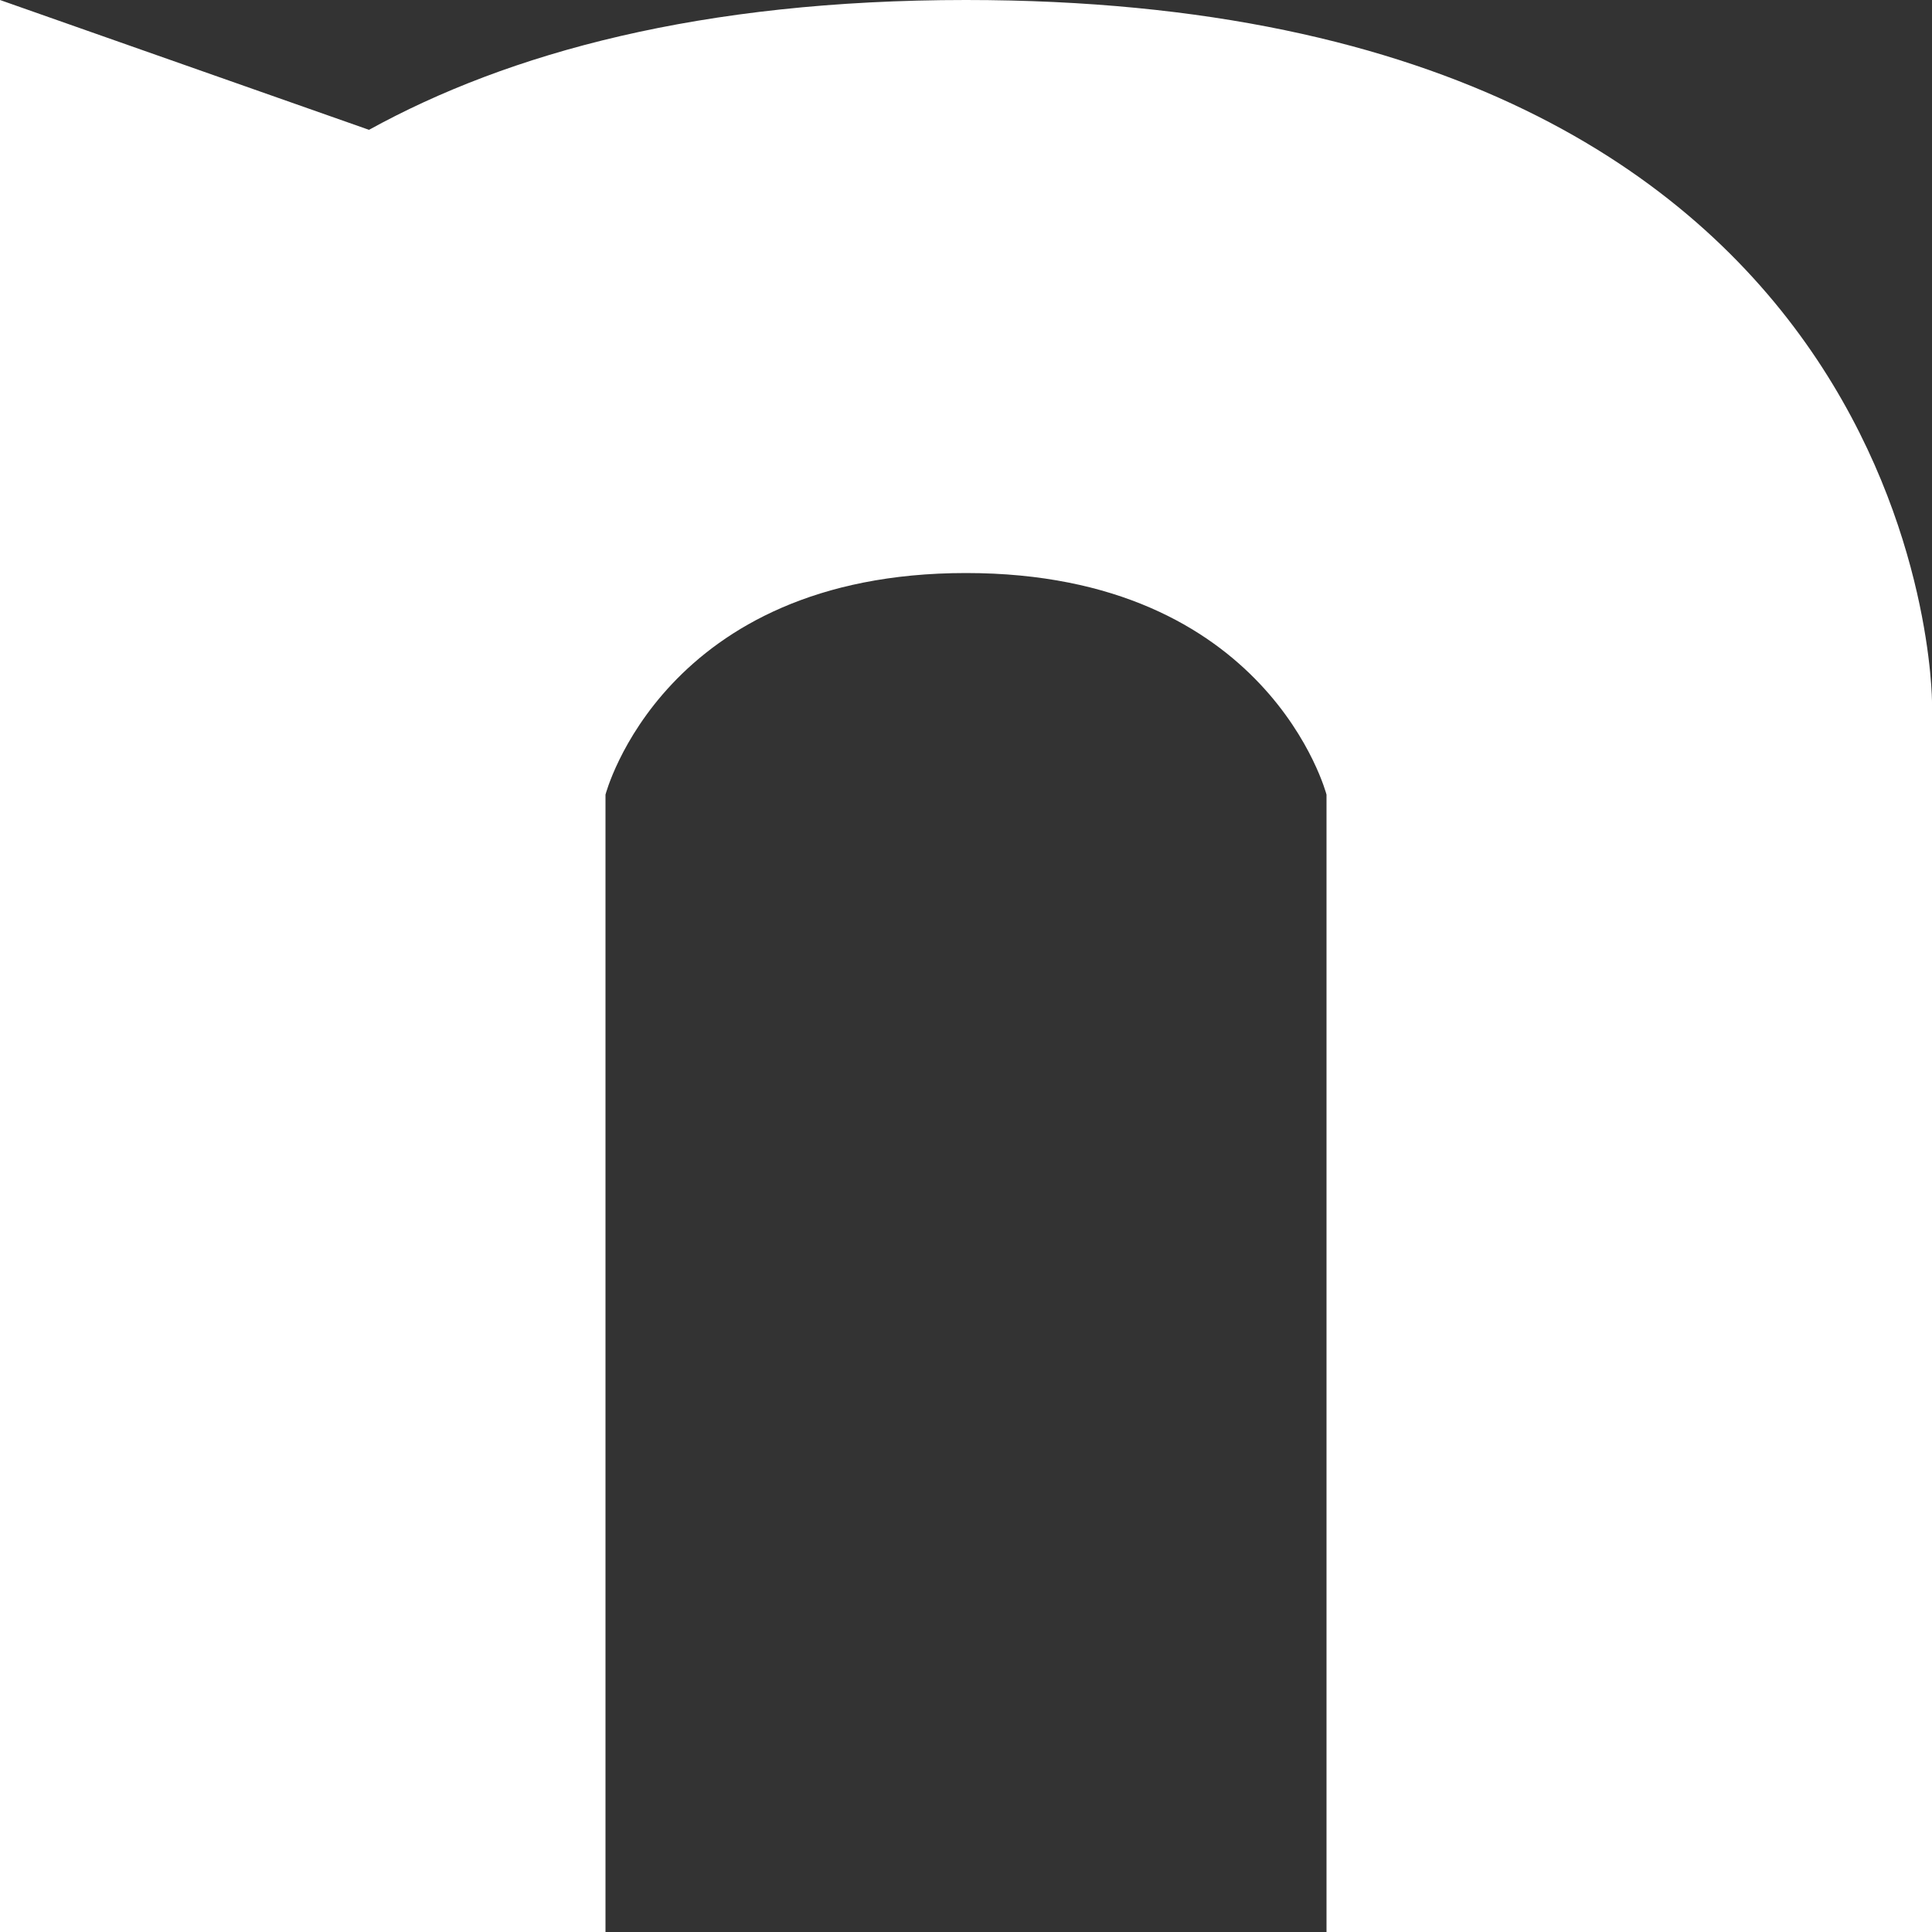 <svg width="10" height="10" viewBox="0 0 10 10" fill="none" xmlns="http://www.w3.org/2000/svg">
<rect x="0" y="0" width="10" height="10" fill="#333333" stroke="none"/>
<path d="M5 0C3.627 0 2.632 0.274 1.91 0.672L0 0V10H3.134V4.113C3.134 4.113 3.432 2.966 5 2.966C6.568 2.966 6.866 4.113 6.866 4.113V10H10V3.635C10 3.635 10.001 0 5 0Z" fill="white"/>
</svg>
